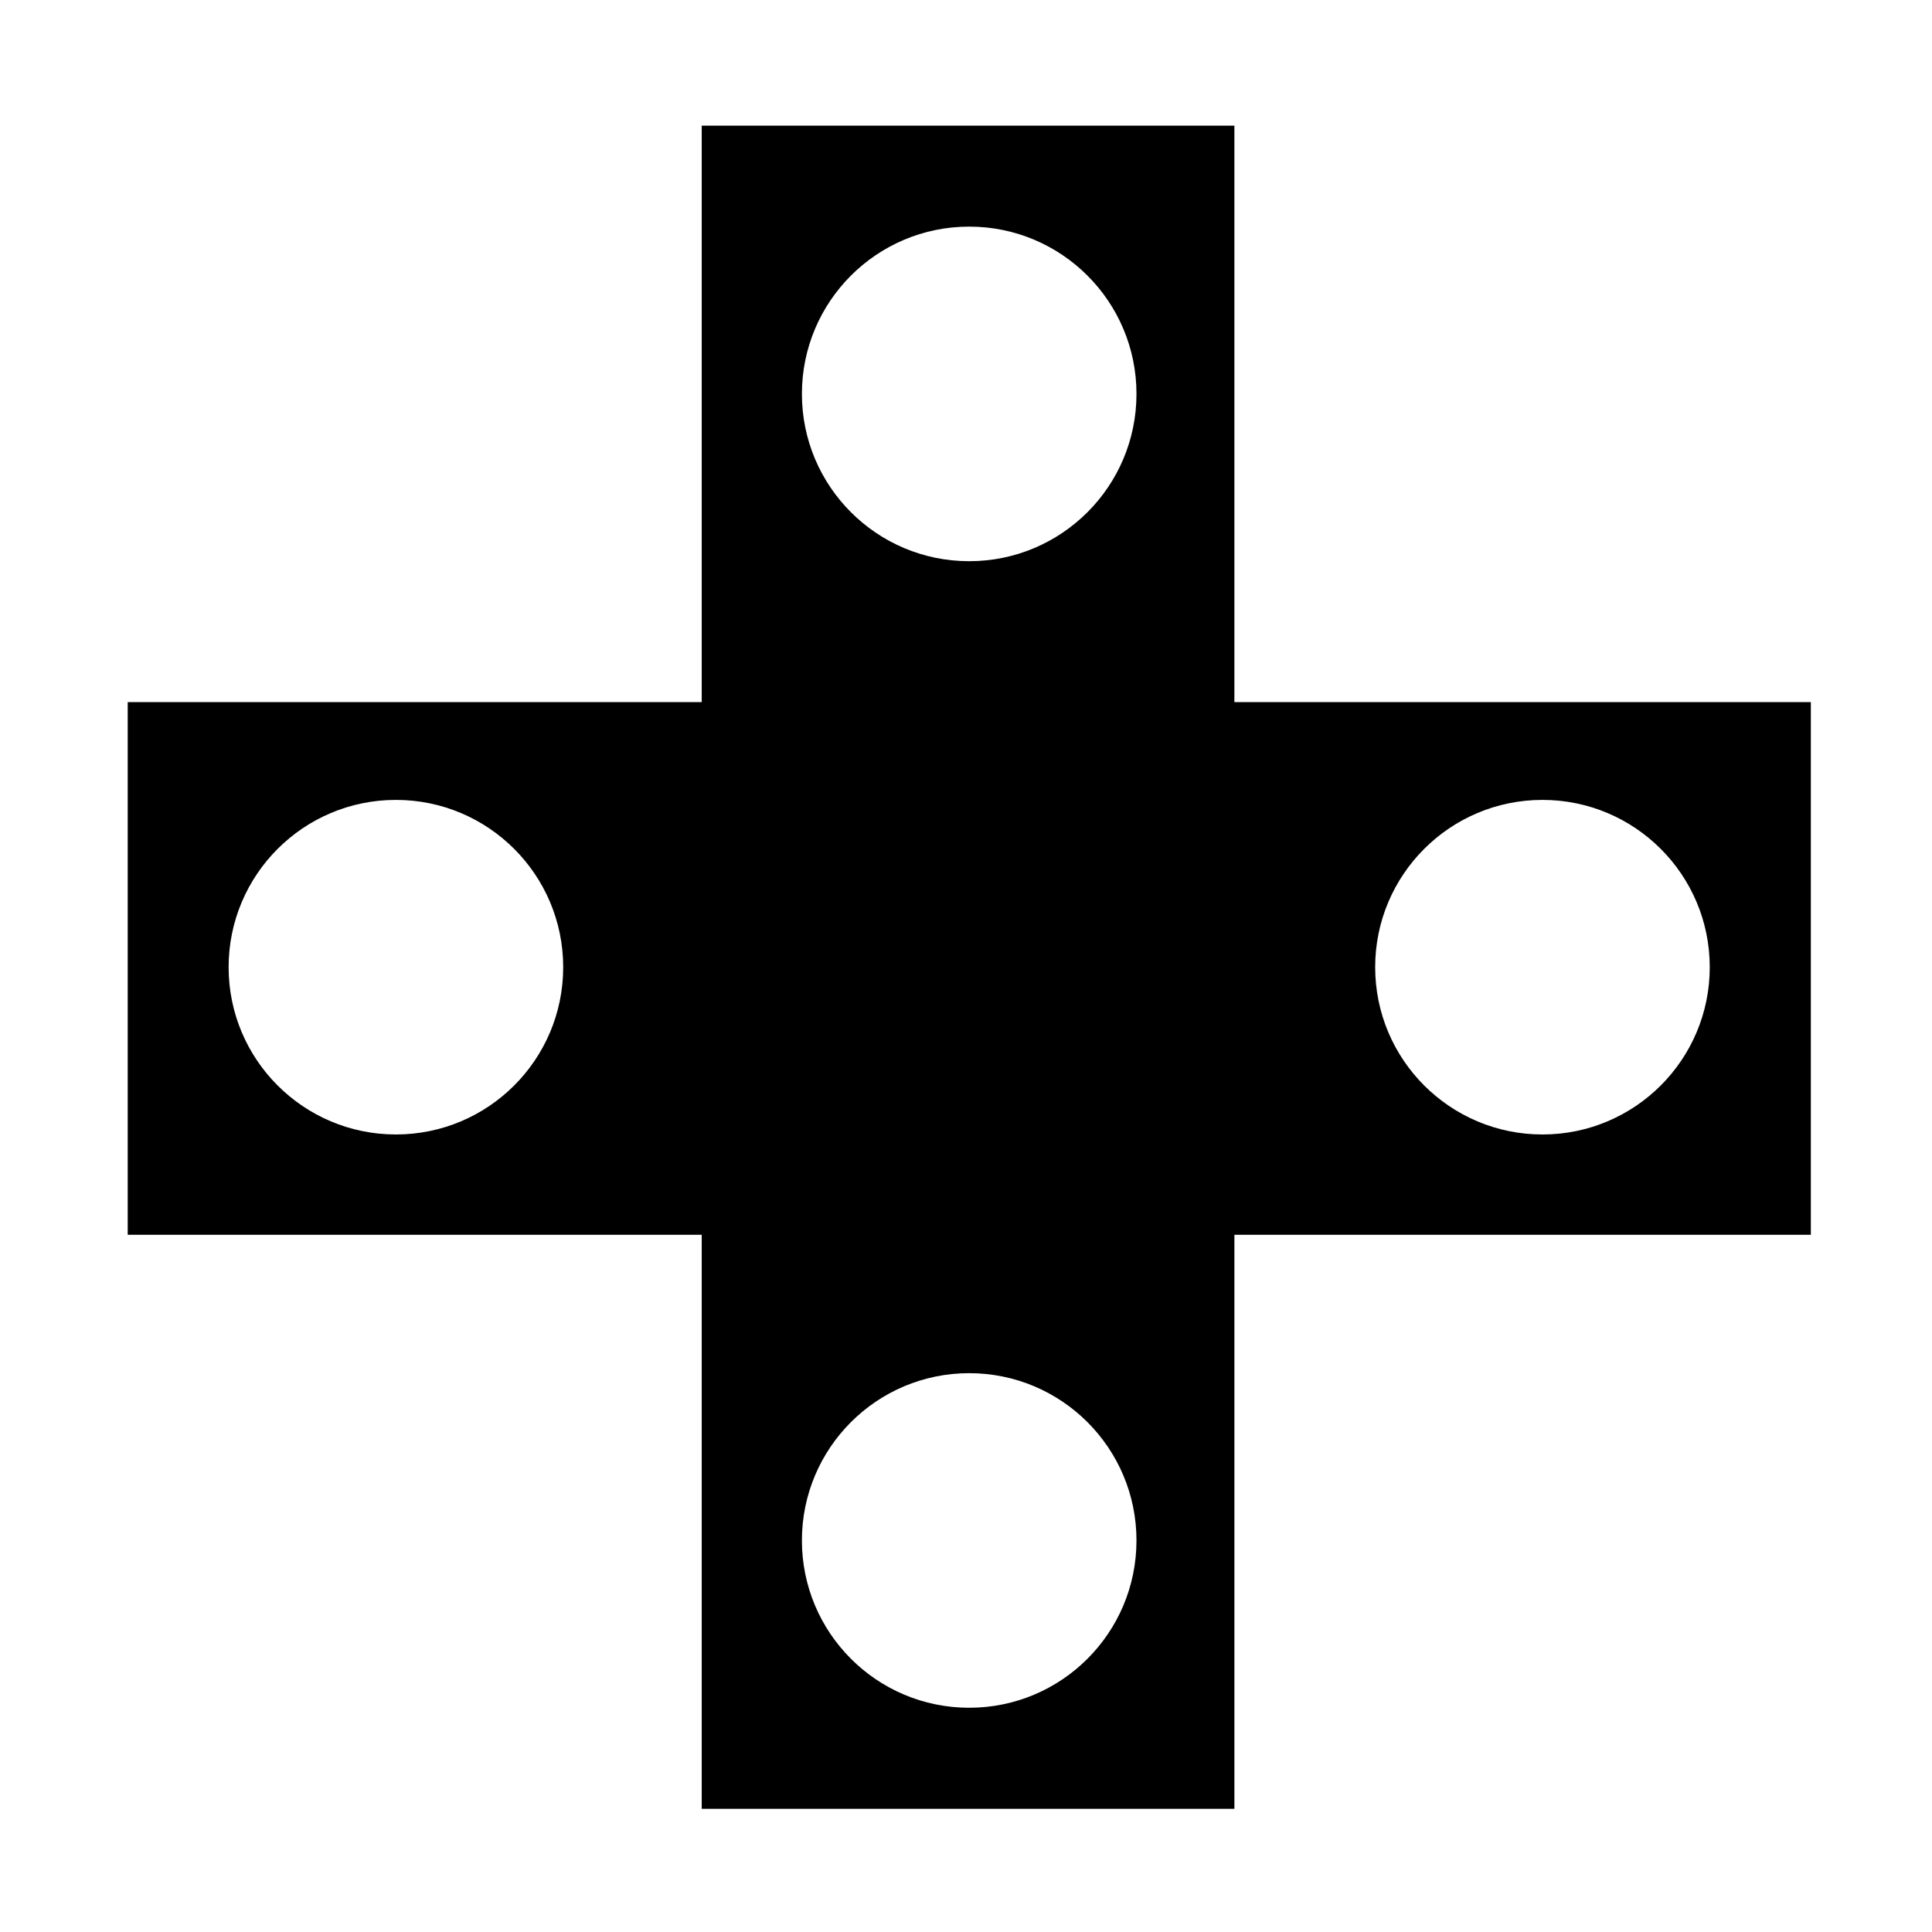 <svg xmlns="http://www.w3.org/2000/svg" xmlns:xlink="http://www.w3.org/1999/xlink" version="1.1" x="0px" y="0px" viewBox="0 0 613 613" enable-background="new 0 0 613 613" xml:space="preserve" fill="currentColor"><path d="M218.956,395.436L396.07,218.322"/><path d="M396.07,395.436L218.956,218.322"/><path d="M391.657,222.775V39.876h-169.01v182.899H40.518v169.01h182.129v182.129h169.011V391.785h182.899v-169.01L391.657,222.775 L391.657,222.775z M125.616,359.954c-29.315,0-53.079-23.763-53.079-53.077S96.3,253.8,125.616,253.8s53.079,23.763,53.079,53.077 S154.931,359.954,125.616,359.954z M307.513,541.85c-29.314,0-53.077-23.763-53.077-53.079s23.763-53.079,53.077-53.079 s53.077,23.763,53.077,53.079S336.828,541.85,307.513,541.85z M307.513,178.061c-29.314,0-53.077-23.763-53.077-53.079 c0-29.315,23.763-53.078,53.077-53.078s53.077,23.763,53.077,53.078S336.828,178.061,307.513,178.061z M489.405,359.954 c-29.315,0-53.079-23.763-53.079-53.077s23.763-53.077,53.079-53.077c29.315,0,53.079,23.763,53.079,53.077 S518.72,359.954,489.405,359.954z"/></svg>